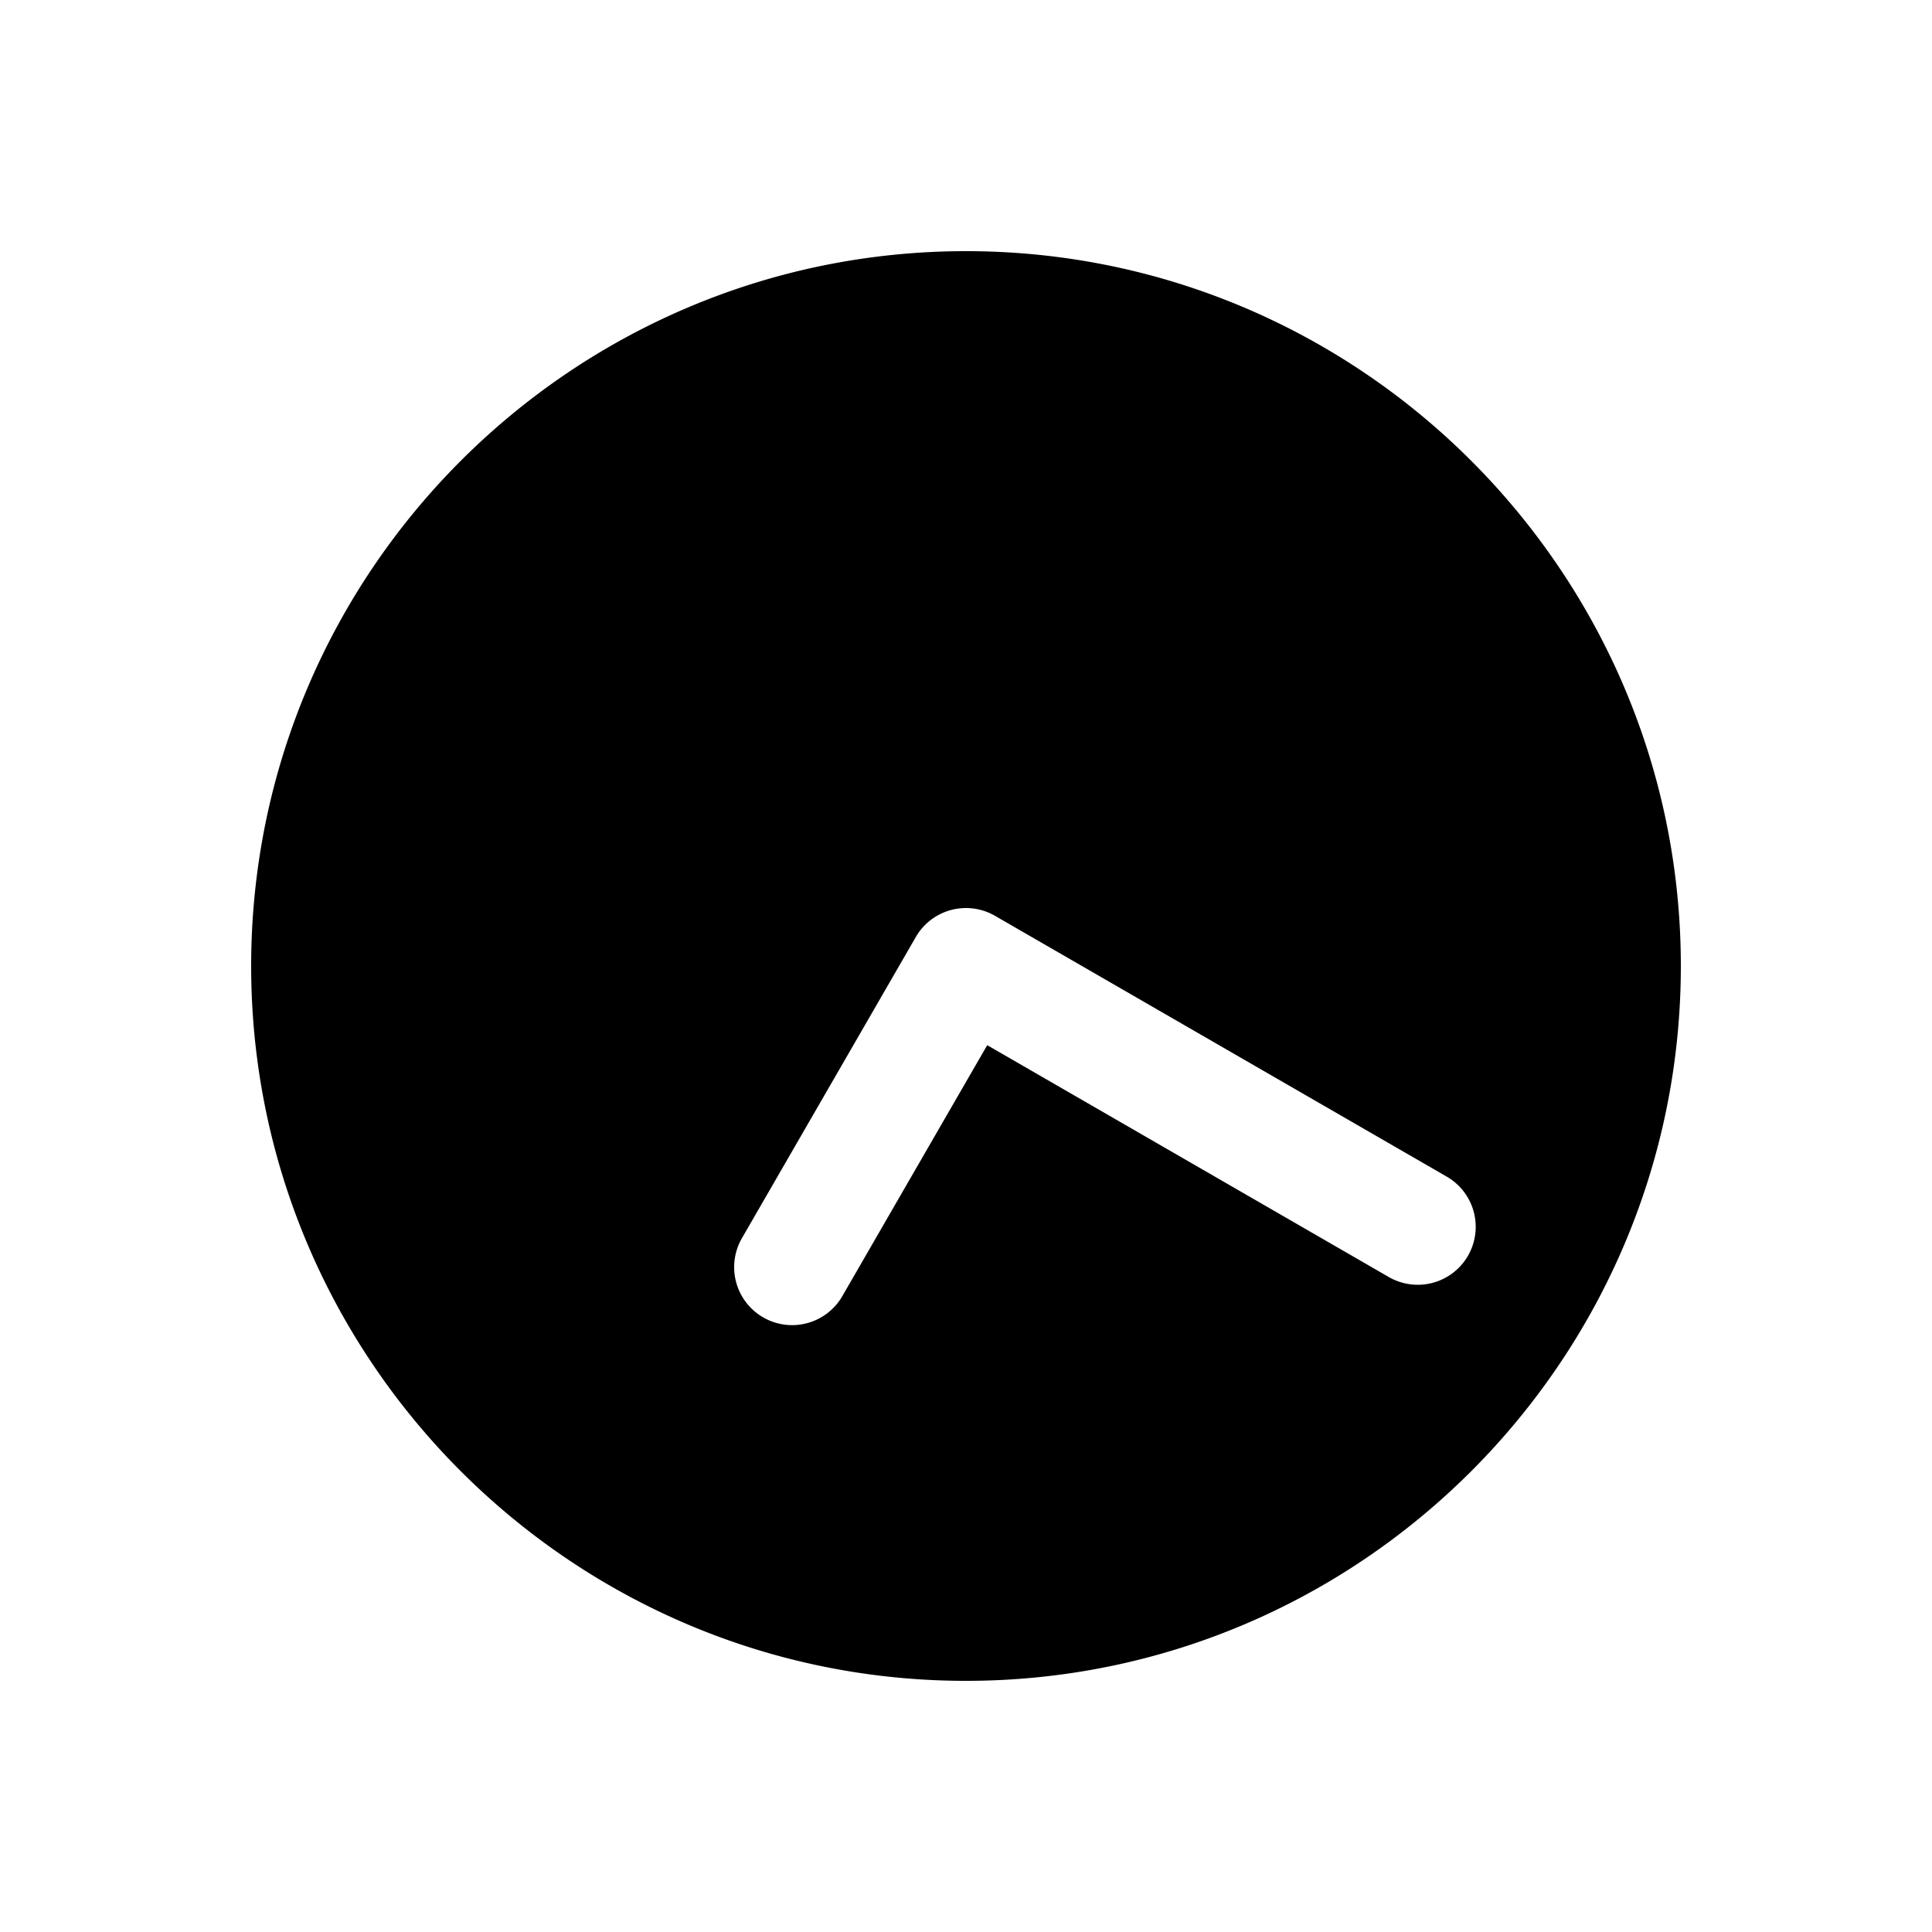 <svg xmlns="http://www.w3.org/2000/svg" width="1000" height="1000"><path d="M500 130c-203.99 0-370 166.01-370 370s166.01 370 370 370 370-166.01 370-370-166.01-370-370-370zm0 340.002a30.003 30.003 0 0 1 15 4.018l233.826 135A30 30 0 0 1 759.81 650a30 30 0 0 1-40.983 10.98l-207.846-120-75 129.905a30 30 0 0 1-40.98 10.98 30 30 0 0 1-14.744-29.896 30 30 0 0 1 3.764-11.084l90-155.885A30.003 30.003 0 0 1 500 470.002z" style="-inkscape-stroke:none"/></svg>